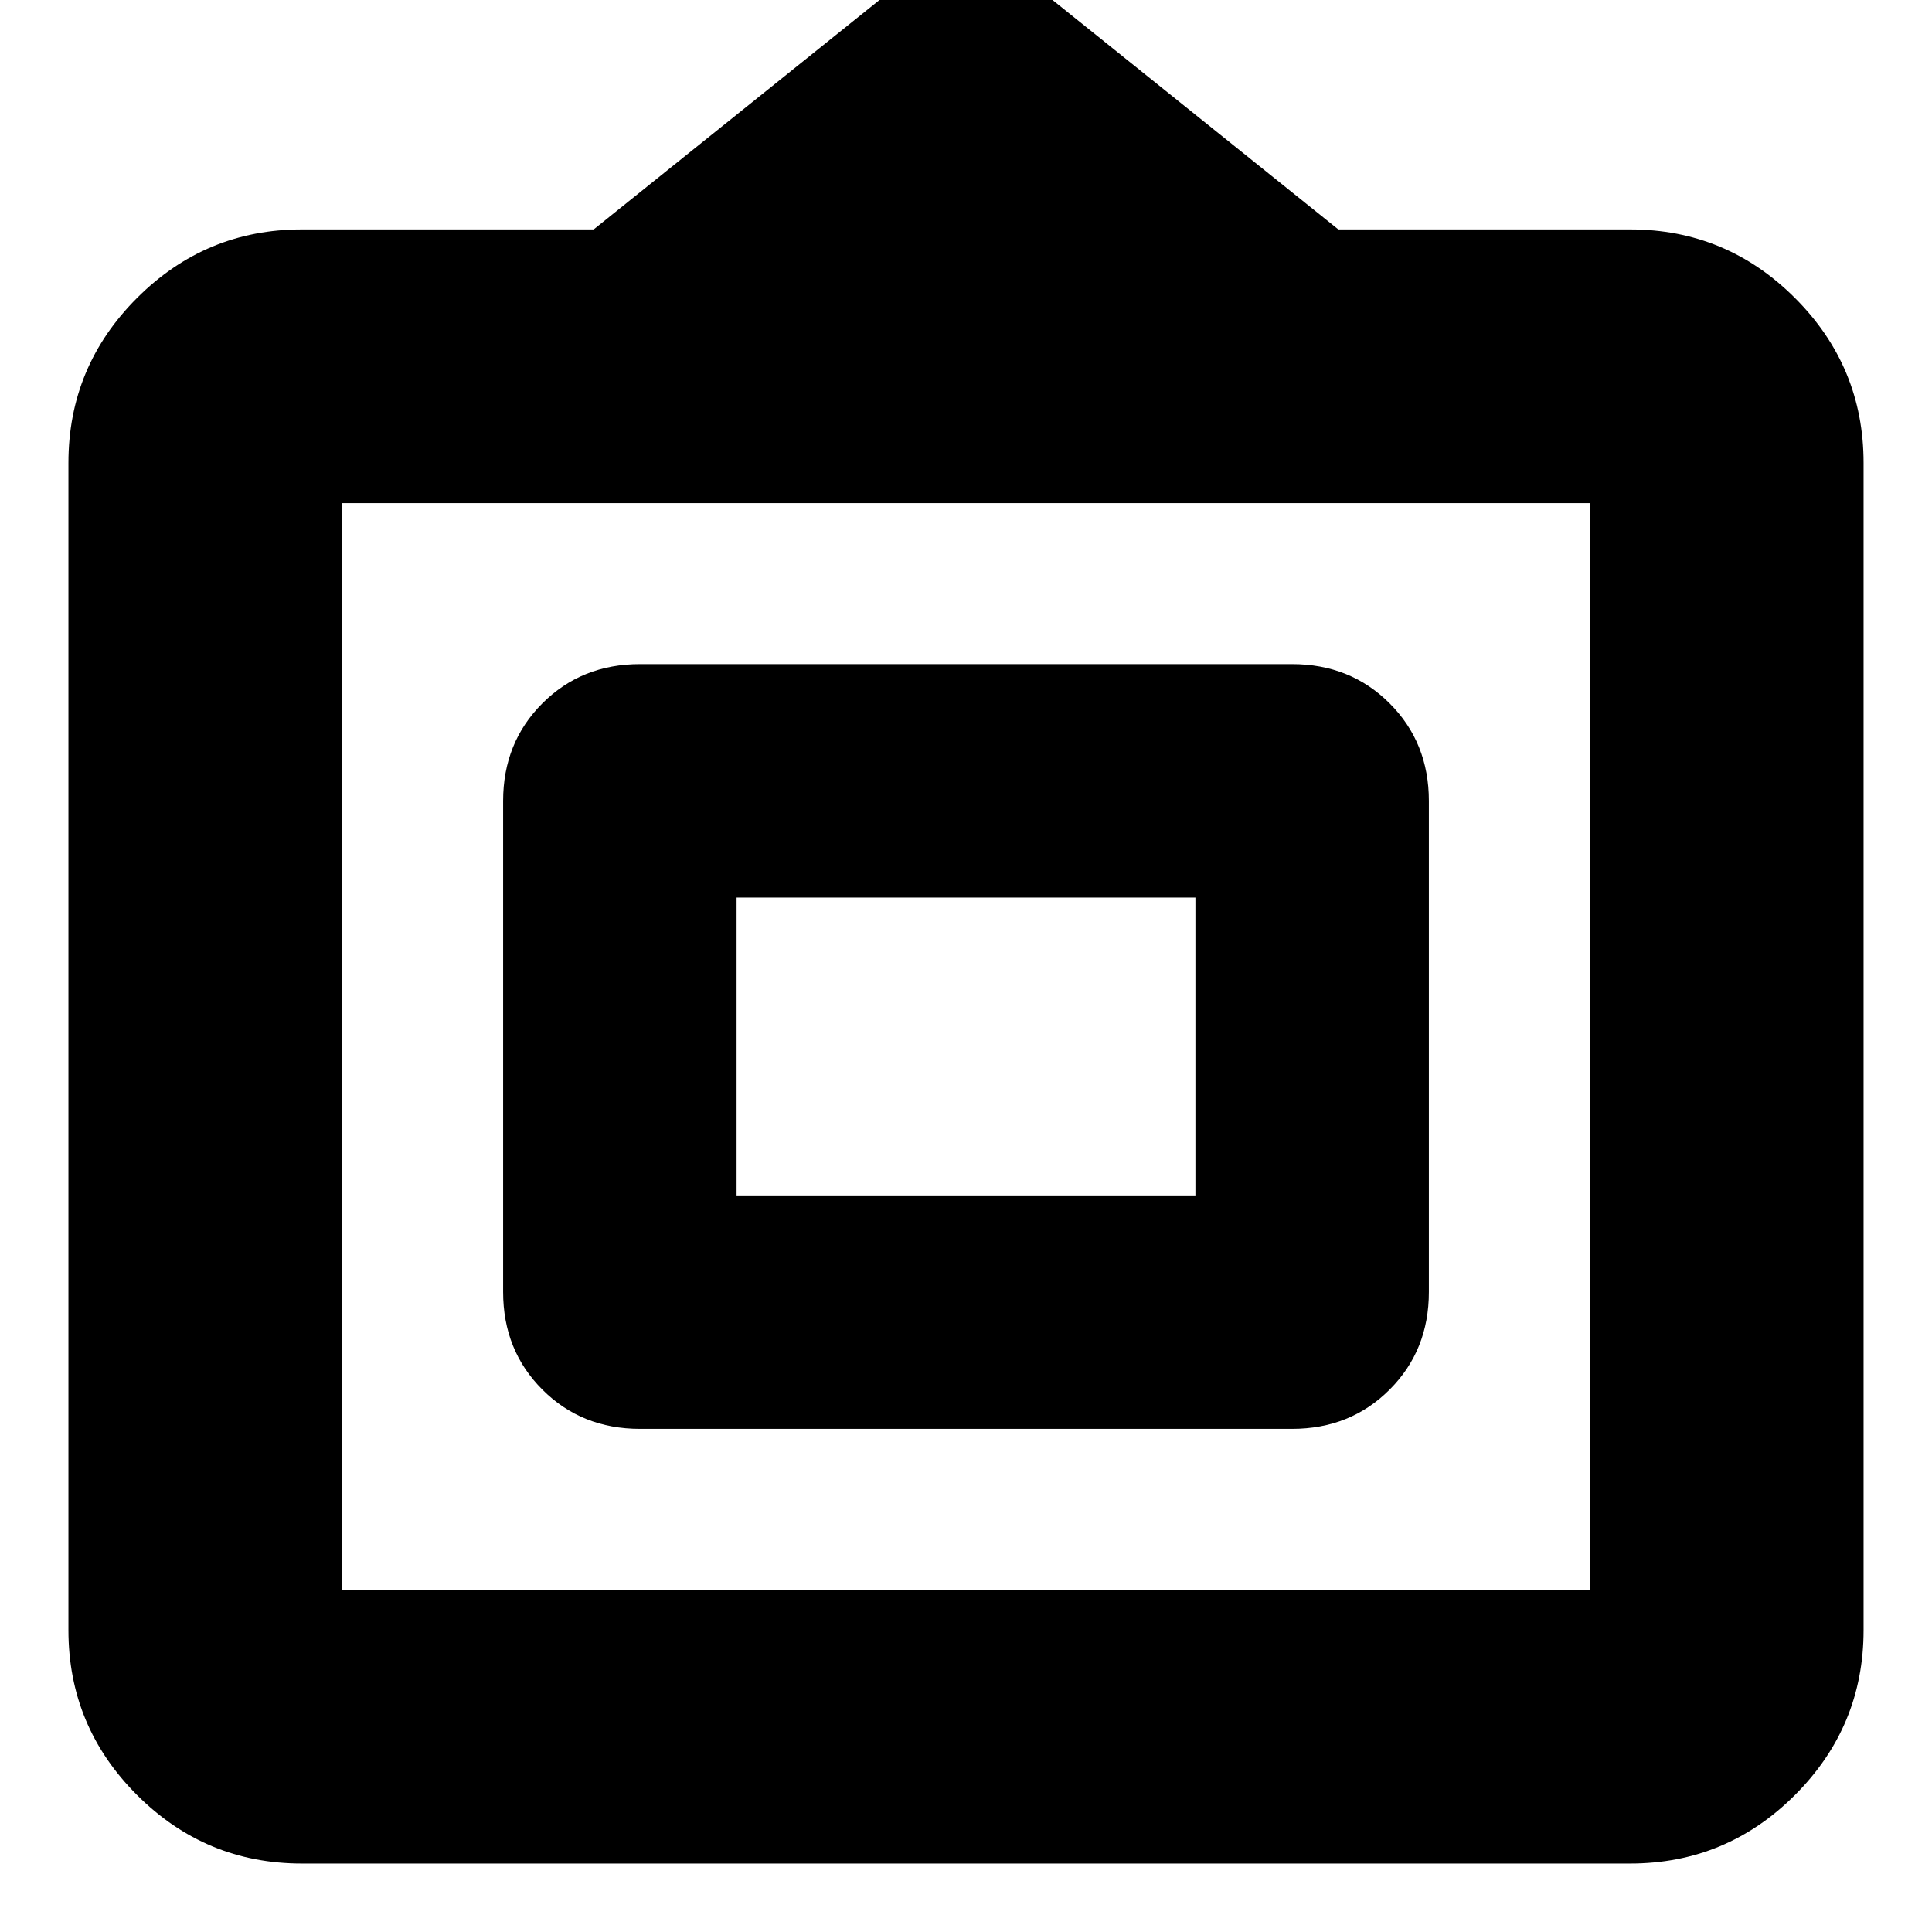 <svg xmlns="http://www.w3.org/2000/svg" height="24" viewBox="0 -960 960 960" width="24"><path d="M150-34q-47.85 0-81.93-34.07Q34-102.15 34-150v-580q0-47.85 34.07-81.92Q102.15-846 150-846h145l142-114q19.36-15 43.18-15T523-960l142 114h145q47.85 0 81.92 34.08Q926-777.85 926-730v580q0 47.85-34.08 81.93Q857.85-34 810-34H150Zm20-136h620v-540H170v540Zm80-148v-244q0-29 19.5-48.5T318-630h324q29 0 48.5 19.5T710-562v244q0 29-19.5 48.5T642-250H318q-29 0-48.5-19.5T250-318Zm116-48h228v-148H366v148Zm114-74Z"/></svg>